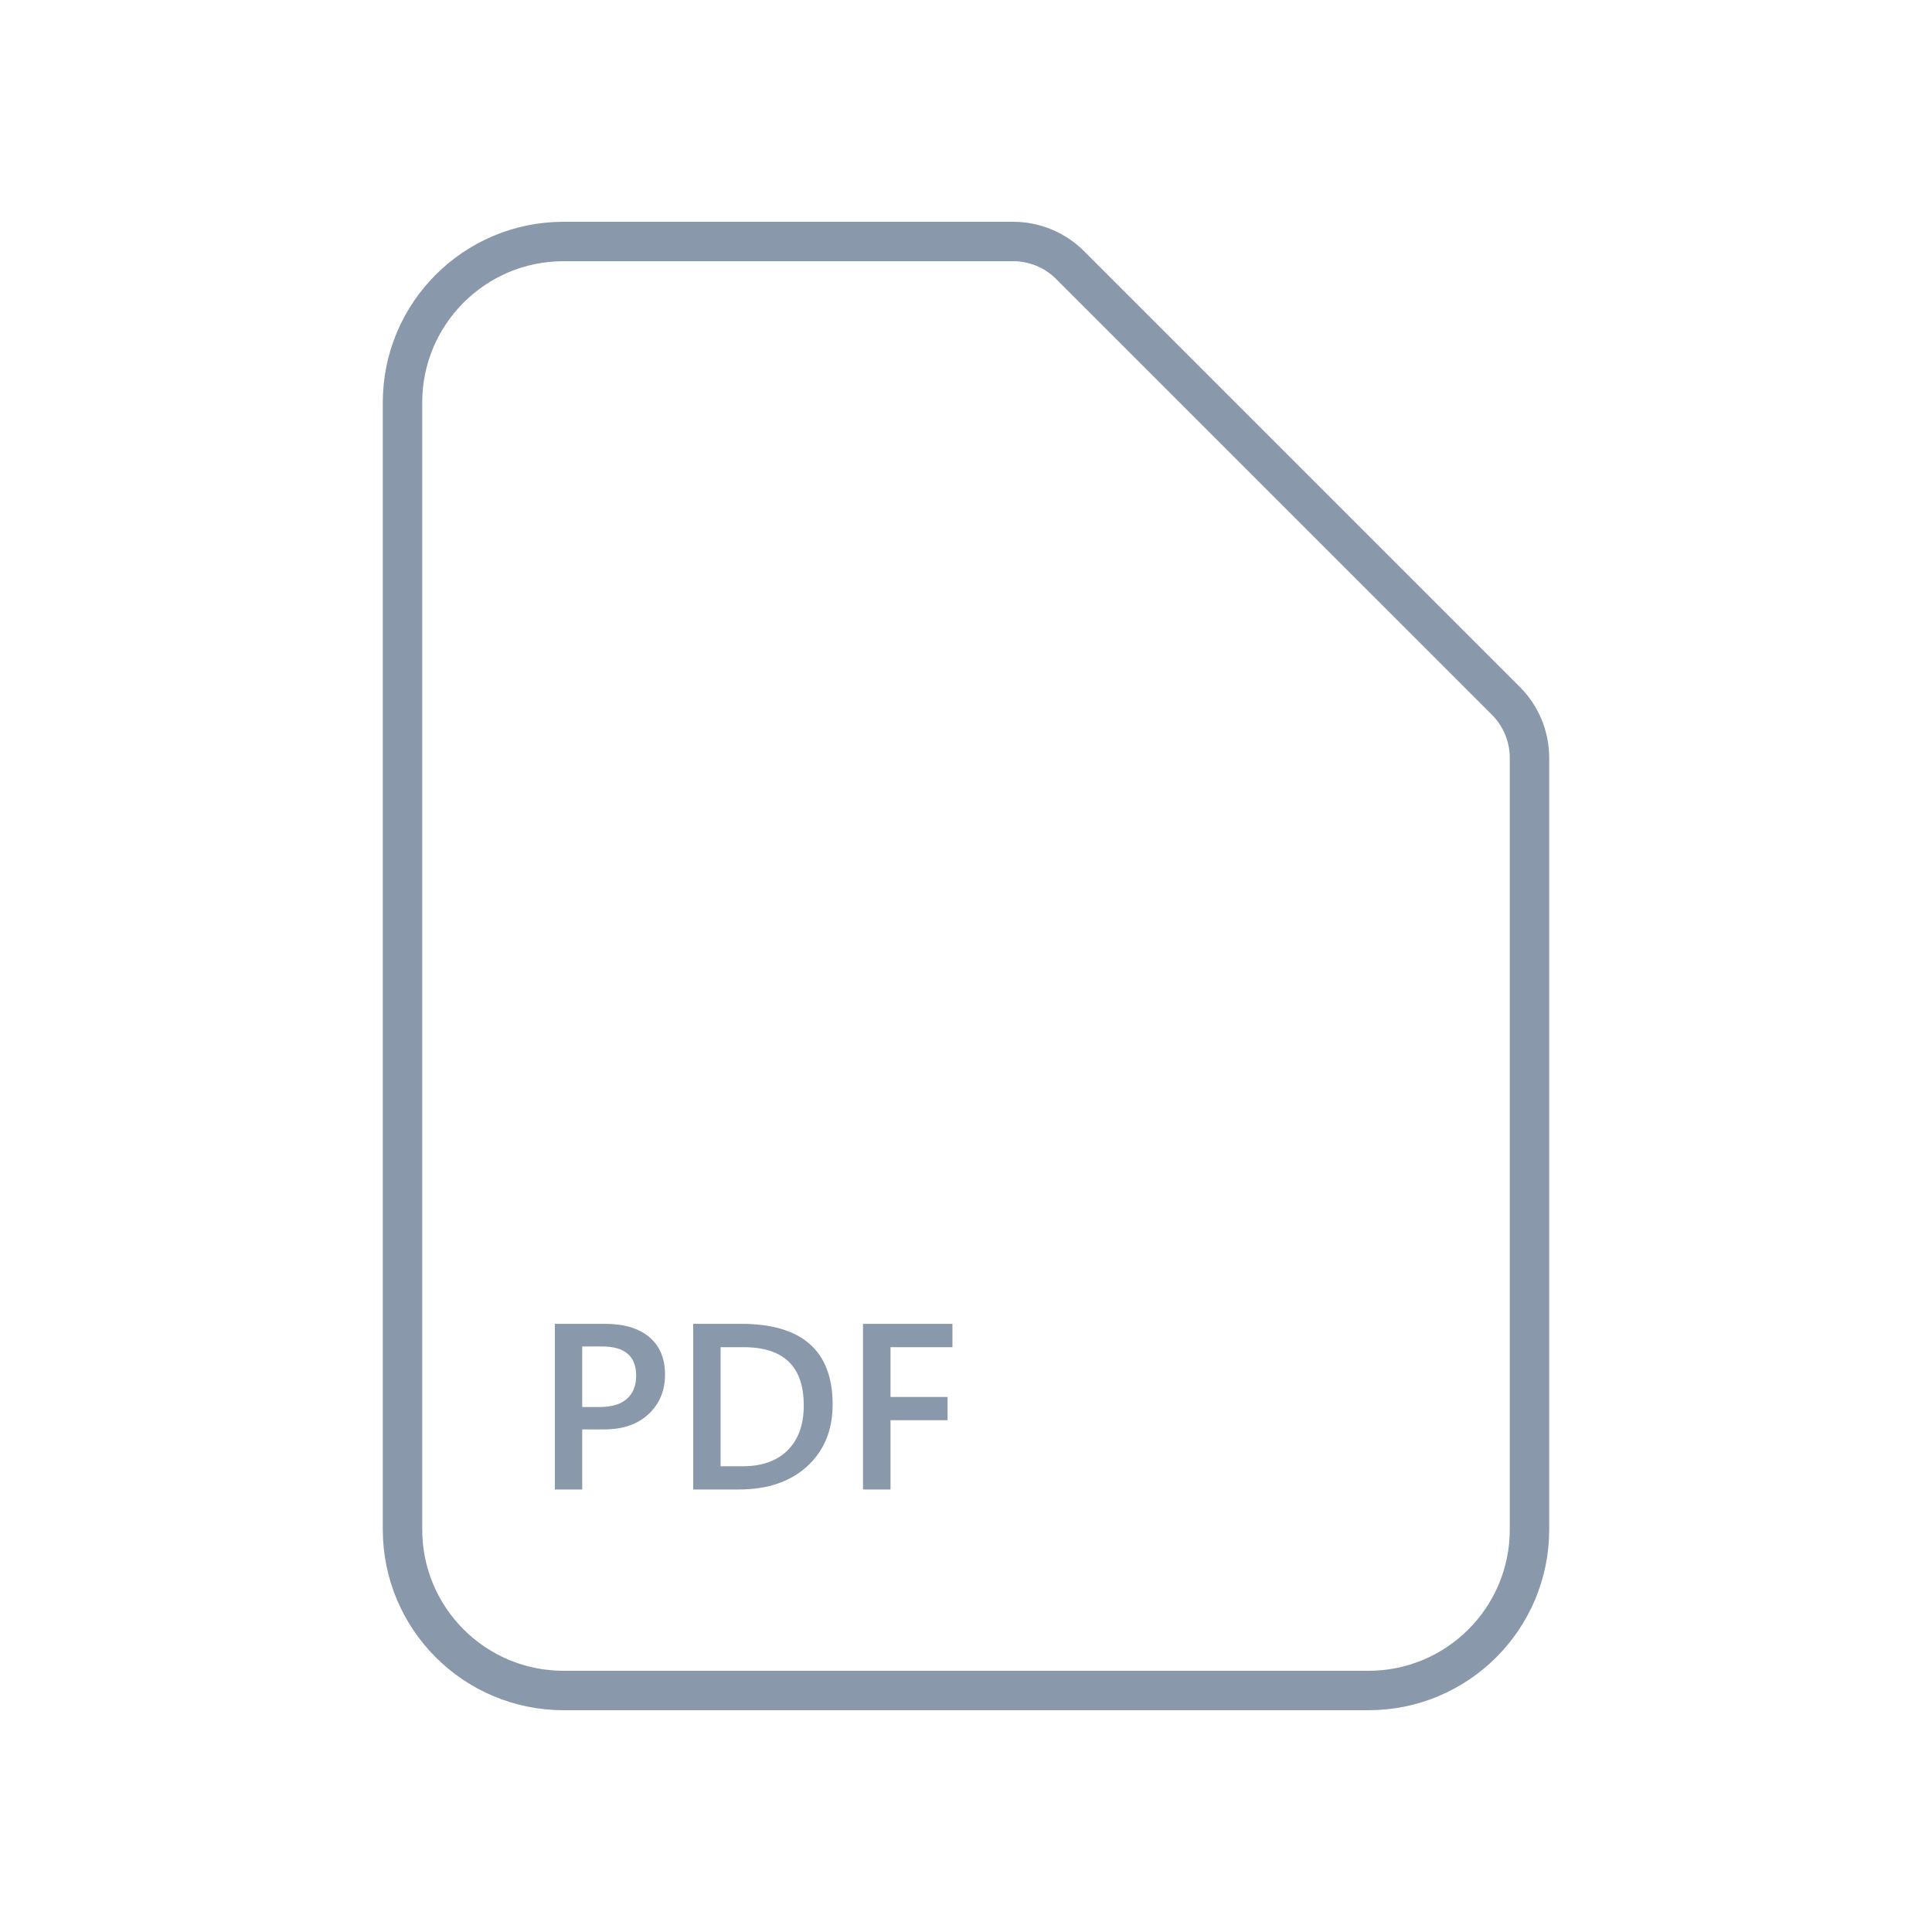 <svg width="98" height="98" viewBox="0 0 98 98" fill="none" xmlns="http://www.w3.org/2000/svg">
<path d="M28.583 85.75H69.417C73.927 85.75 77.583 82.094 77.583 77.583V38.441C77.583 37.358 77.153 36.32 76.388 35.554L54.279 13.446C53.514 12.68 52.475 12.25 51.392 12.25H28.583C24.073 12.25 20.417 15.906 20.417 20.417V77.583C20.417 82.094 24.073 85.75 28.583 85.75Z" stroke="#8999AB" stroke-width="2" stroke-linecap="round" stroke-linejoin="round"/>
<path d="M29.532 72.506V75.553H28.144V67.151H30.692C31.657 67.151 32.405 67.376 32.937 67.825C33.468 68.274 33.733 68.907 33.733 69.723C33.733 70.54 33.456 71.207 32.901 71.727C32.347 72.247 31.597 72.506 30.651 72.506H29.532ZM29.532 68.299V71.37H30.435C31.032 71.37 31.487 71.231 31.8 70.954C32.112 70.676 32.269 70.286 32.269 69.782C32.269 68.793 31.694 68.299 30.546 68.299H29.532ZM35.163 75.553V67.151H37.589C40.687 67.151 42.235 68.516 42.235 71.247C42.235 72.543 41.806 73.586 40.946 74.376C40.087 75.161 38.935 75.553 37.489 75.553H35.163ZM36.552 68.335V74.376H37.665C38.645 74.376 39.407 74.106 39.95 73.567C40.497 73.028 40.77 72.266 40.77 71.282C40.77 69.317 39.753 68.335 37.718 68.335H36.552ZM48.312 68.335H45.171V70.86H48.065V72.038H45.171V75.553H43.776V67.151H48.312V68.335Z" fill="#8999AB"/>
</svg>
